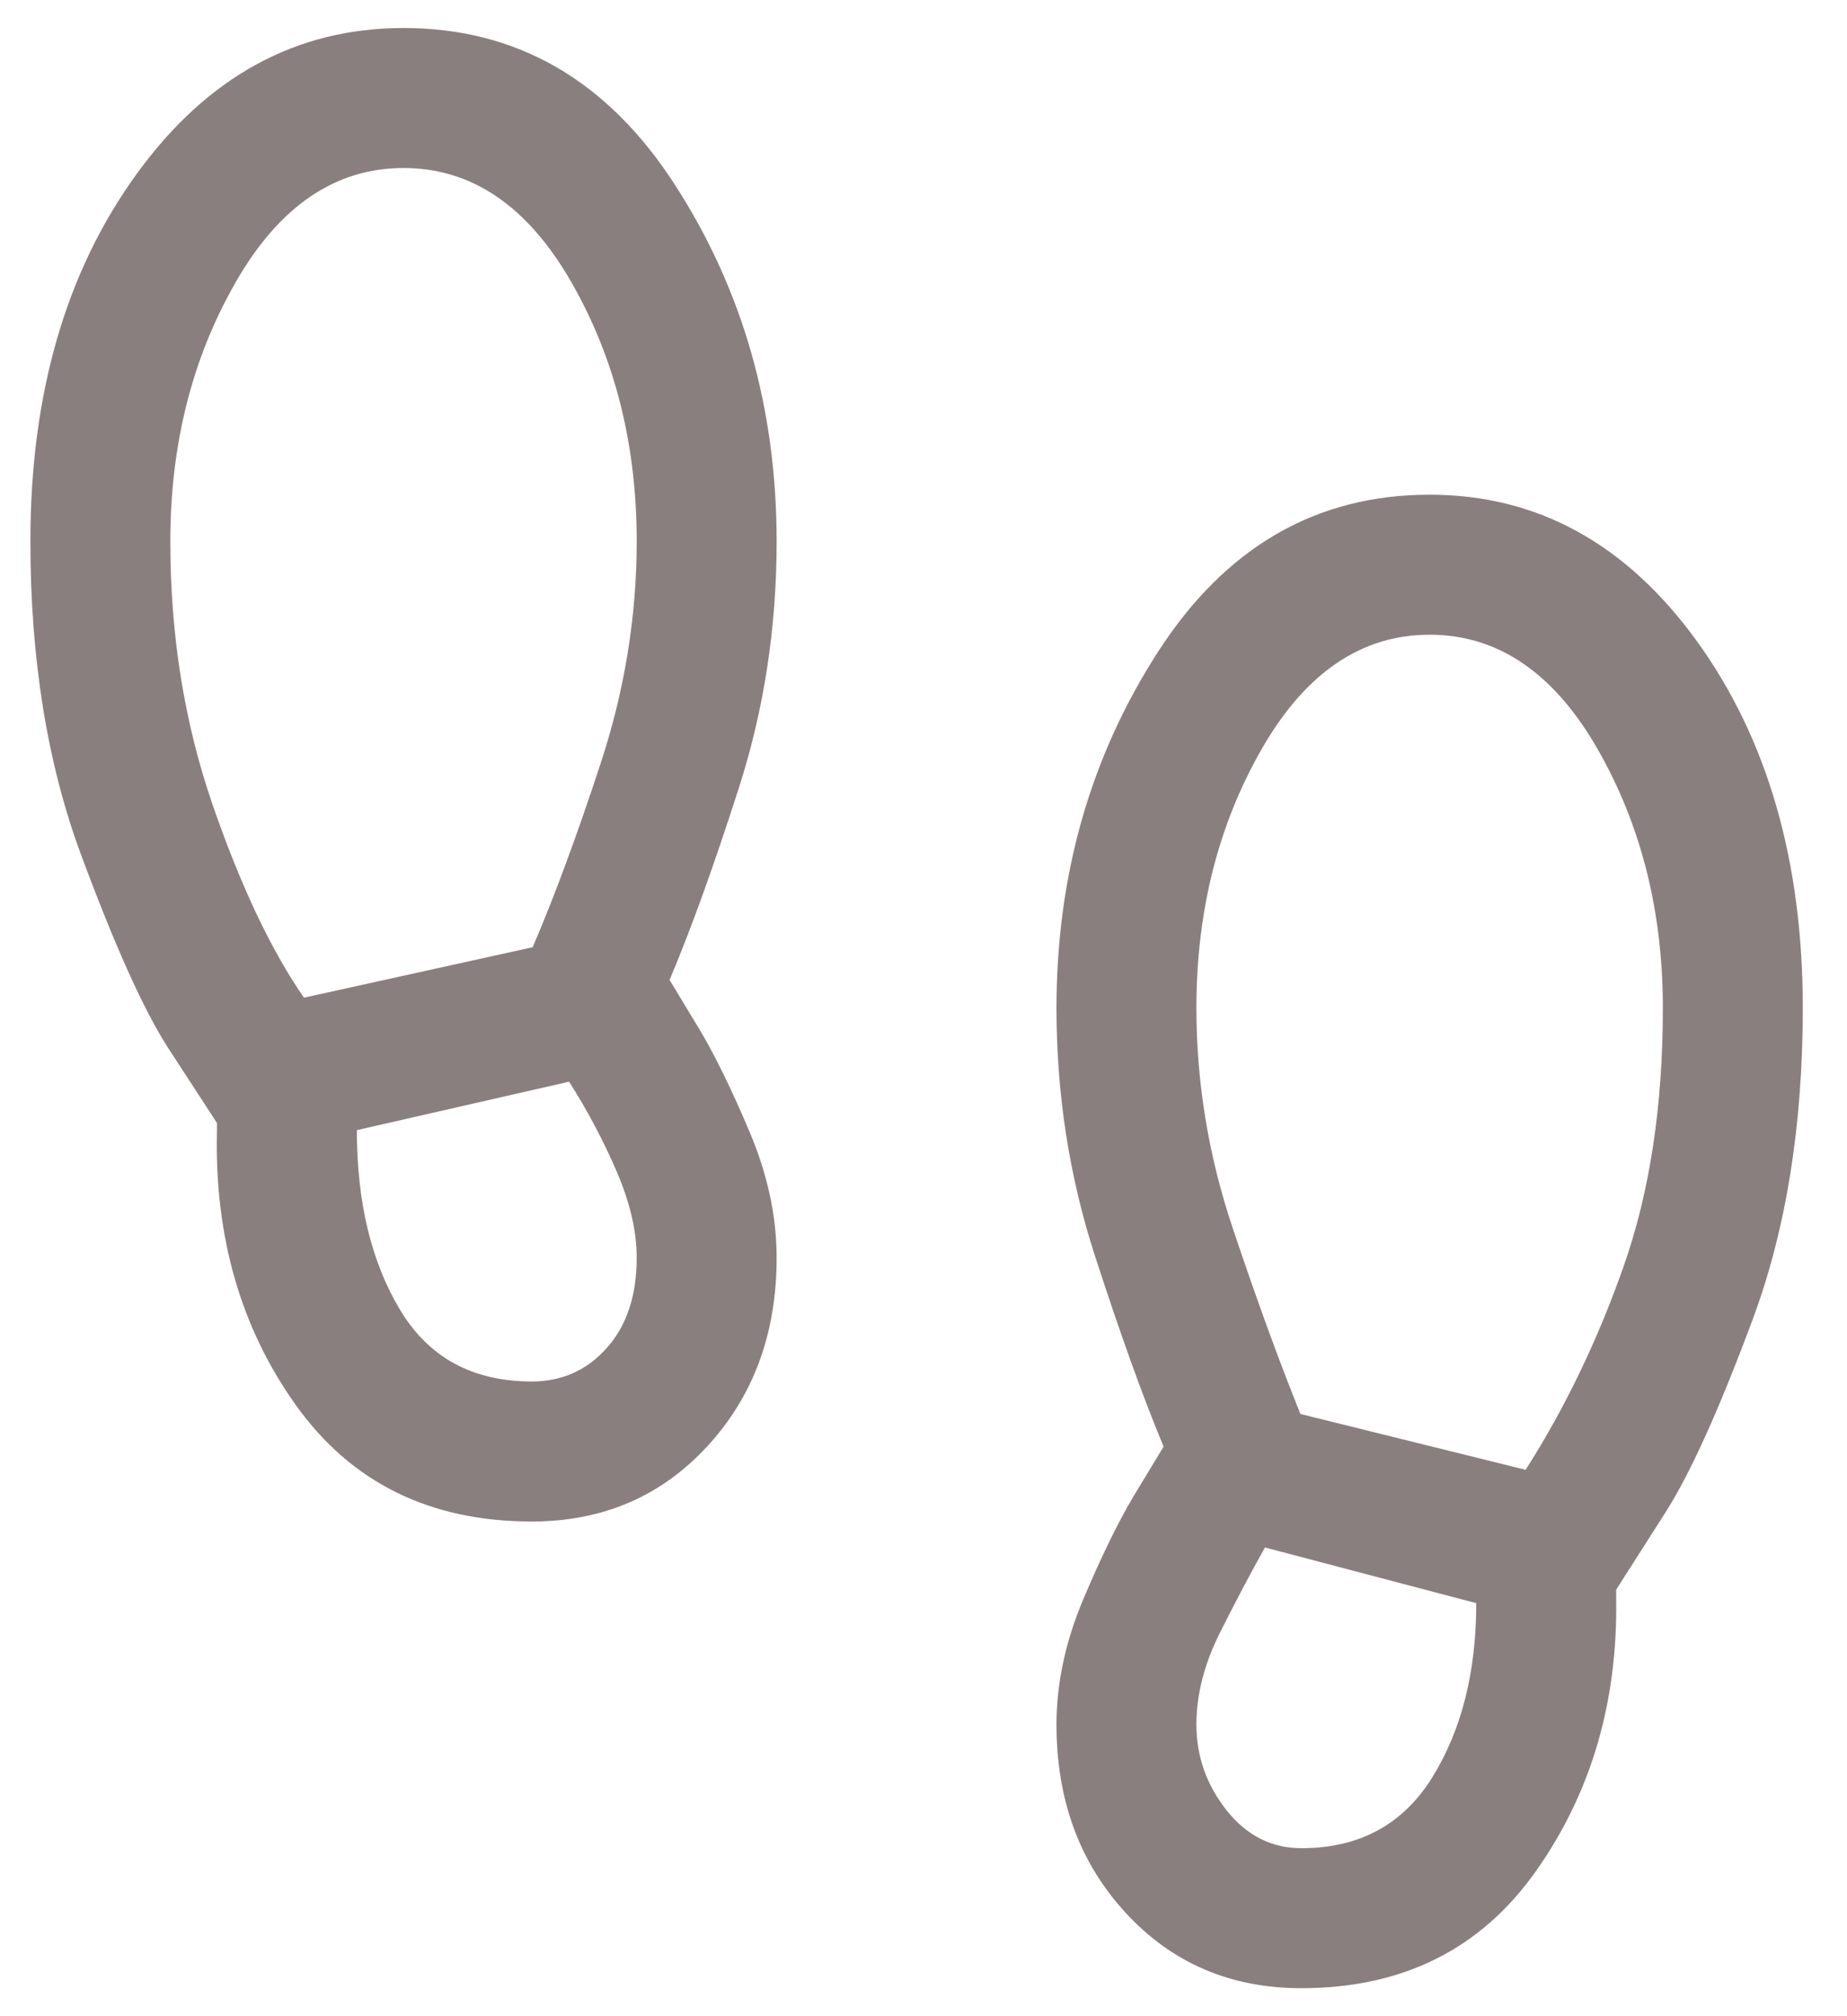 <svg width="33" height="36" viewBox="0 0 33 36" fill="none" xmlns="http://www.w3.org/2000/svg">
<mask id="mask0_588_3422" style="mask-type:alpha" maskUnits="userSpaceOnUse" x="-4" y="-2" width="41" height="40">
<rect x="-3.623" y="-2" width="40" height="40" fill="#D9D9D9"/>
</mask>
<g mask="url(#mask0_588_3422)">
<path d="M9.501 27.167C7.683 27.167 6.28 26.476 5.291 25.096C4.303 23.716 3.831 22.082 3.876 20.195V20.051L2.998 18.702C2.564 18.027 2.047 16.877 1.445 15.253C0.844 13.629 0.543 11.767 0.543 9.667C0.543 7.041 1.174 4.856 2.436 3.114C3.697 1.371 5.289 0.5 7.21 0.5C9.239 0.5 10.858 1.436 12.065 3.309C13.273 5.182 13.876 7.301 13.876 9.667C13.876 11.203 13.651 12.67 13.201 14.069C12.752 15.467 12.339 16.61 11.963 17.497L12.504 18.391C12.78 18.855 13.078 19.465 13.397 20.221C13.716 20.977 13.876 21.723 13.876 22.458C13.876 23.807 13.463 24.928 12.637 25.824C11.812 26.719 10.766 27.167 9.501 27.167ZM5.431 17.814L9.517 16.913C9.9 16.025 10.305 14.928 10.734 13.623C11.162 12.319 11.376 11 11.376 9.667C11.376 7.936 10.986 6.392 10.206 5.035C9.426 3.678 8.428 3 7.21 3C5.992 3 4.993 3.678 4.213 5.035C3.433 6.392 3.043 7.936 3.043 9.667C3.043 11.342 3.294 12.906 3.796 14.361C4.298 15.815 4.843 16.966 5.431 17.814ZM9.501 24.667C10.04 24.667 10.487 24.467 10.843 24.067C11.198 23.668 11.376 23.131 11.376 22.458C11.376 21.986 11.257 21.473 11.019 20.92C10.781 20.366 10.497 19.831 10.168 19.314L6.376 20.179C6.376 21.462 6.633 22.53 7.146 23.385C7.658 24.239 8.444 24.667 9.501 24.667ZM23.251 35.5C21.986 35.5 20.941 35.052 20.115 34.157C19.289 33.262 18.876 32.14 18.876 30.792C18.876 30.057 19.036 29.311 19.355 28.555C19.675 27.798 19.973 27.188 20.248 26.724L20.79 25.83C20.424 24.954 20.014 23.814 19.559 22.41C19.104 21.006 18.876 19.536 18.876 18C18.876 15.635 19.48 13.515 20.687 11.643C21.895 9.77 23.513 8.833 25.543 8.833C27.464 8.833 29.055 9.705 30.317 11.447C31.579 13.19 32.21 15.374 32.21 18C32.21 20.1 31.912 21.953 31.315 23.558C30.719 25.162 30.199 26.313 29.754 27.009L28.876 28.384V28.545C28.904 30.399 28.425 32.022 27.44 33.413C26.455 34.804 25.059 35.5 23.251 35.5ZM27.258 26.244C27.963 25.139 28.548 23.925 29.012 22.602C29.477 21.28 29.71 19.746 29.71 18C29.71 16.269 29.32 14.725 28.54 13.368C27.76 12.012 26.761 11.333 25.543 11.333C24.325 11.333 23.326 12.012 22.546 13.368C21.766 14.725 21.376 16.269 21.376 18C21.376 19.333 21.593 20.645 22.027 21.936C22.461 23.227 22.863 24.33 23.235 25.247L27.258 26.244ZM23.251 33C24.288 33 25.067 32.578 25.591 31.734C26.114 30.89 26.376 29.854 26.376 28.625L22.601 27.631C22.346 28.084 22.079 28.59 21.798 29.149C21.517 29.708 21.376 30.255 21.376 30.792C21.376 31.358 21.555 31.867 21.913 32.321C22.271 32.773 22.717 33 23.251 33Z" fill="#170000" fill-opacity="0.5"/>
</g>
</svg>
